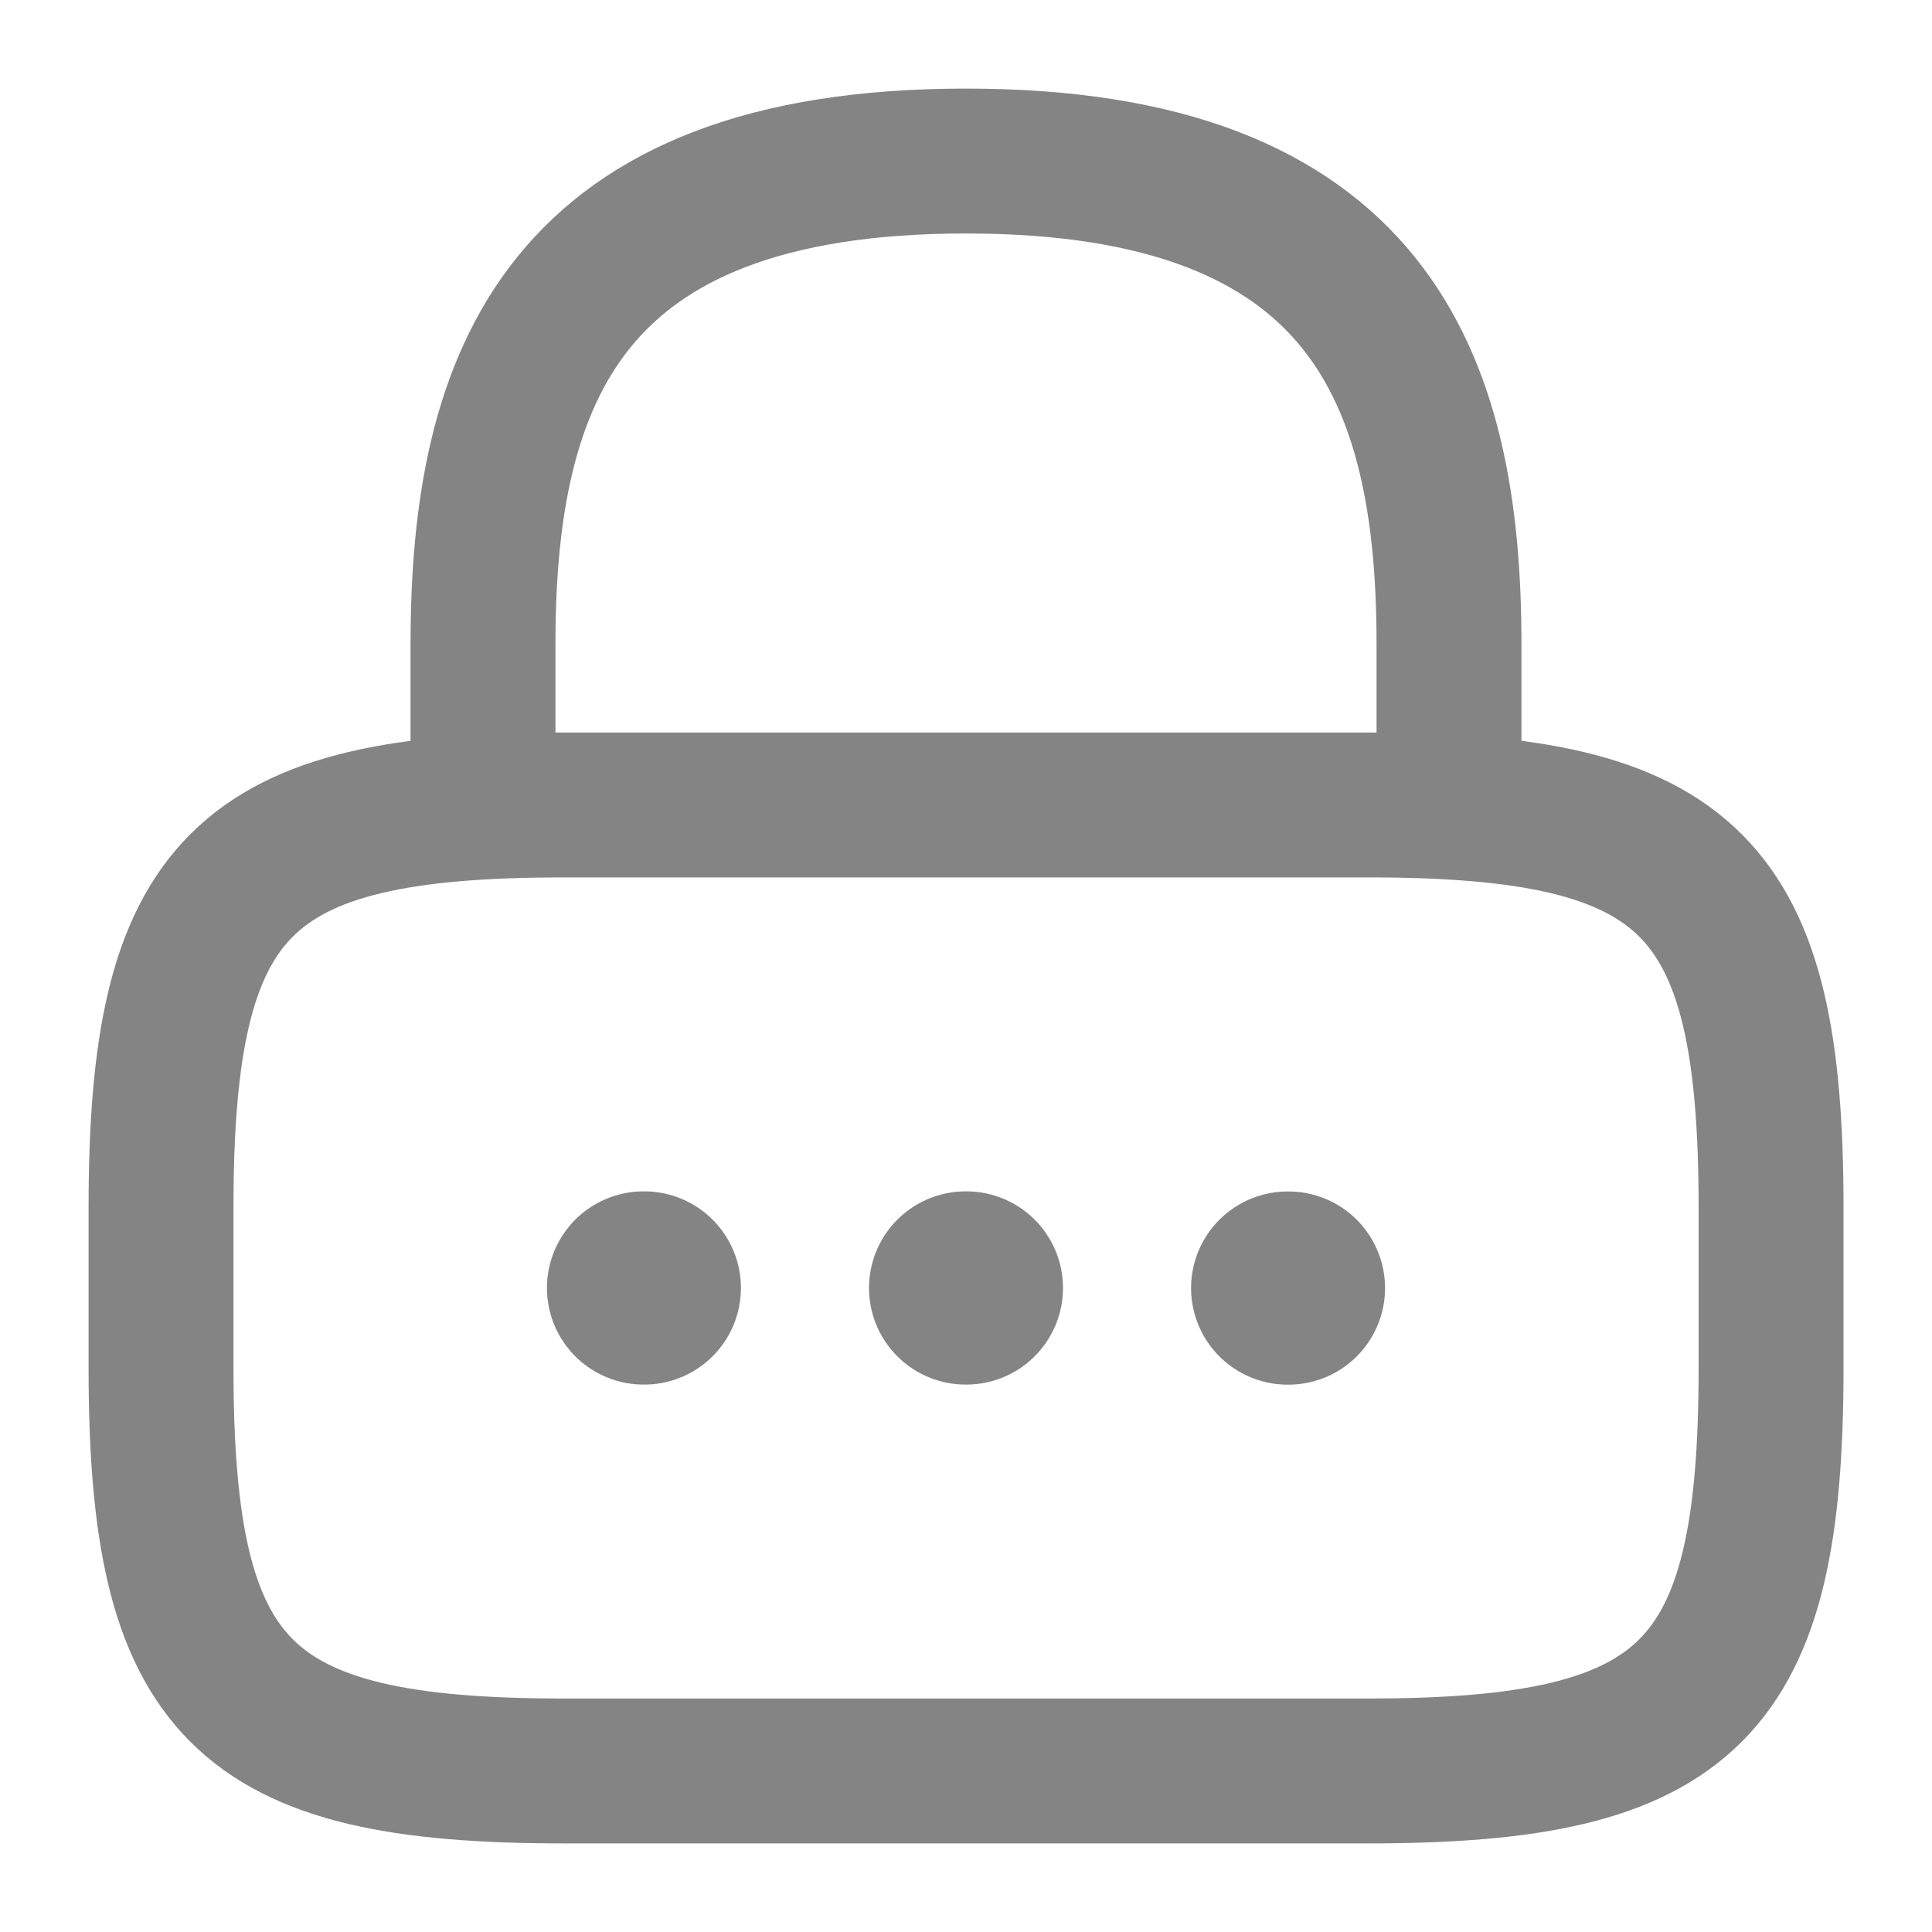 <svg width="20" height="20" viewBox="0 0 20 20" fill="none" xmlns="http://www.w3.org/2000/svg">
<path d="M5 8.333V6.667C5 3.908 5.833 1.667 10 1.667C14.167 1.667 15 3.908 15 6.667V8.333" stroke="#848484" stroke-width="1.5" stroke-linecap="round" stroke-linejoin="round"></path>
<path d="M14.167 18.333H5.834C2.5 18.333 1.667 17.5 1.667 14.166V12.5C1.667 9.166 2.5 8.333 5.834 8.333H14.167C17.5 8.333 18.334 9.166 18.334 12.5V14.166C18.334 17.5 17.5 18.333 14.167 18.333Z" stroke="#848484" stroke-width="1.5" stroke-linecap="round" stroke-linejoin="round"></path>
<path d="M13.33 13.334H13.338" stroke="#848484" stroke-width="2" stroke-linecap="round" stroke-linejoin="round"></path>
<path d="M9.996 13.333H10.004" stroke="#848484" stroke-width="2" stroke-linecap="round" stroke-linejoin="round"></path>
<path d="M6.662 13.333H6.67" stroke="#848484" stroke-width="2" stroke-linecap="round" stroke-linejoin="round"></path>
</svg>
